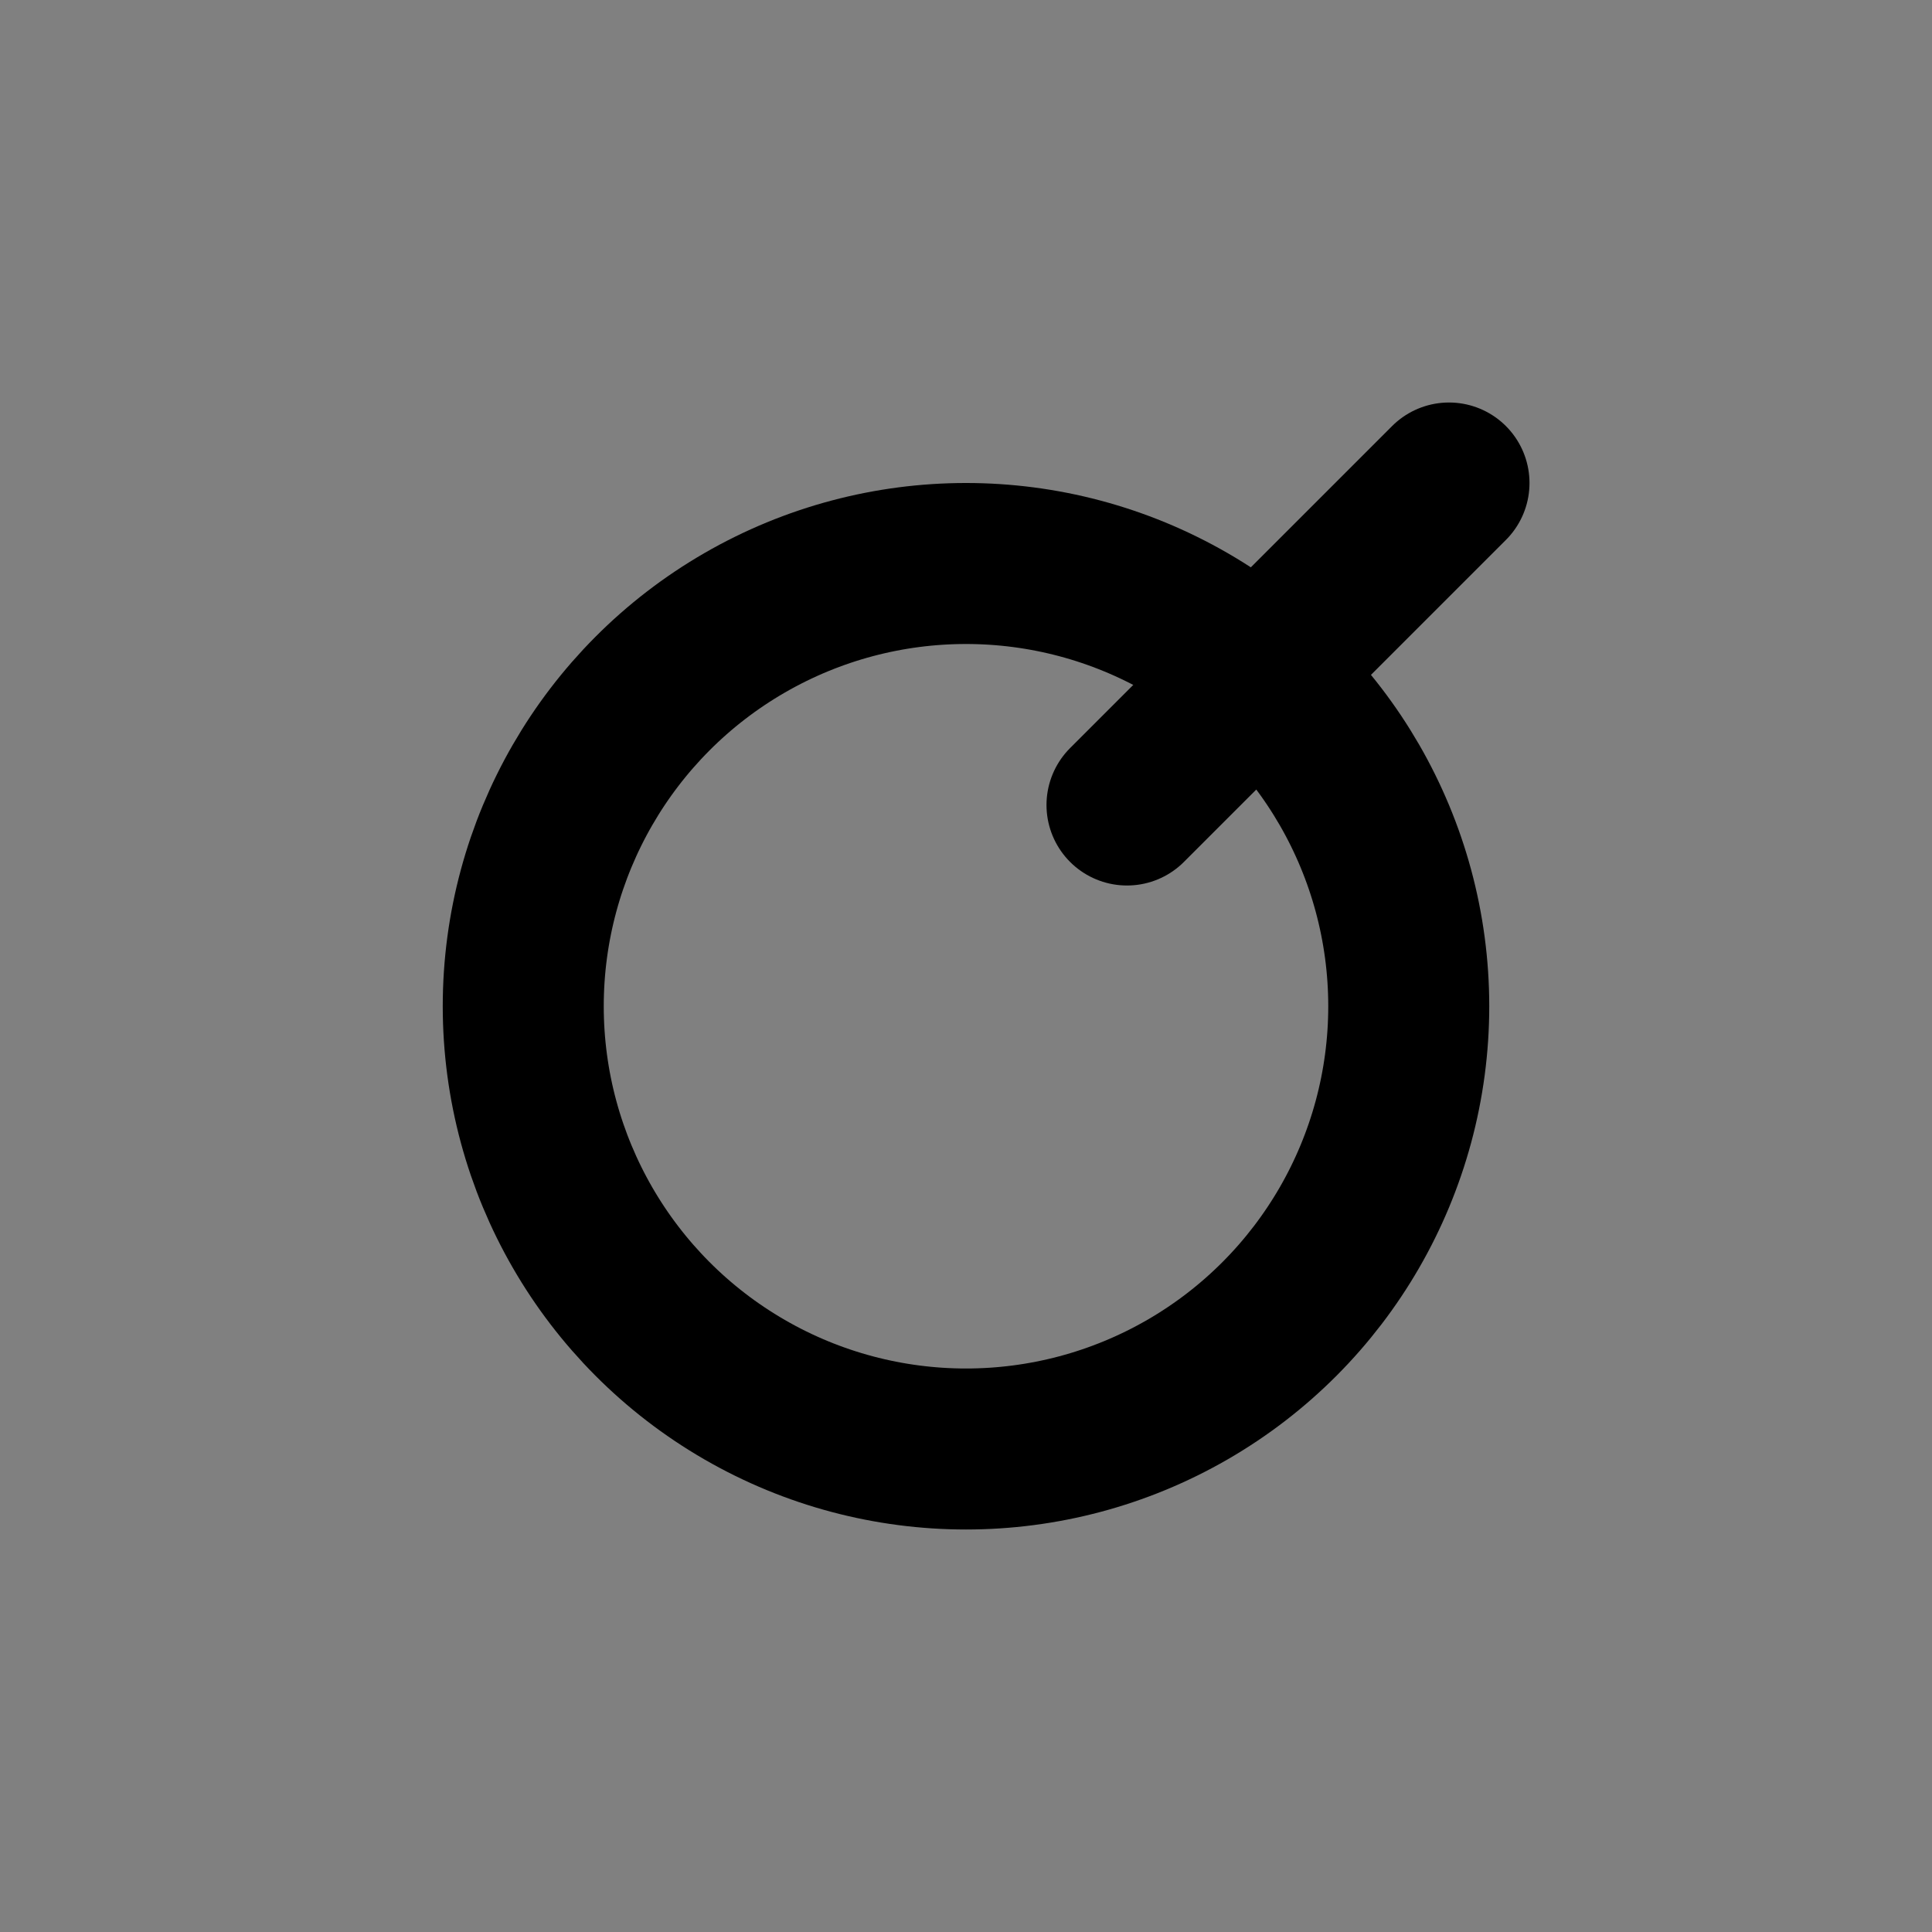 <svg viewBox="0 0 48 48" fill="none" xmlns="http://www.w3.org/2000/svg"><rect x="0" y="0" width="48" height="48" fill="#808080" stroke="none"/><rect x="6" y="6" rx="3" stroke="currentColor" stroke-width="4"/><circle cx="24" cy="25" r="11" fill="none" stroke="currentColor" stroke-width="4"/><rect x="22" y="23" rx="2" fill="white"/><rect x="34" y="34" rx="2" fill="black"/><path d="M28 20L36 12" stroke="currentColor" stroke-width="4" stroke-linecap="round" stroke-linejoin="round"/></svg>